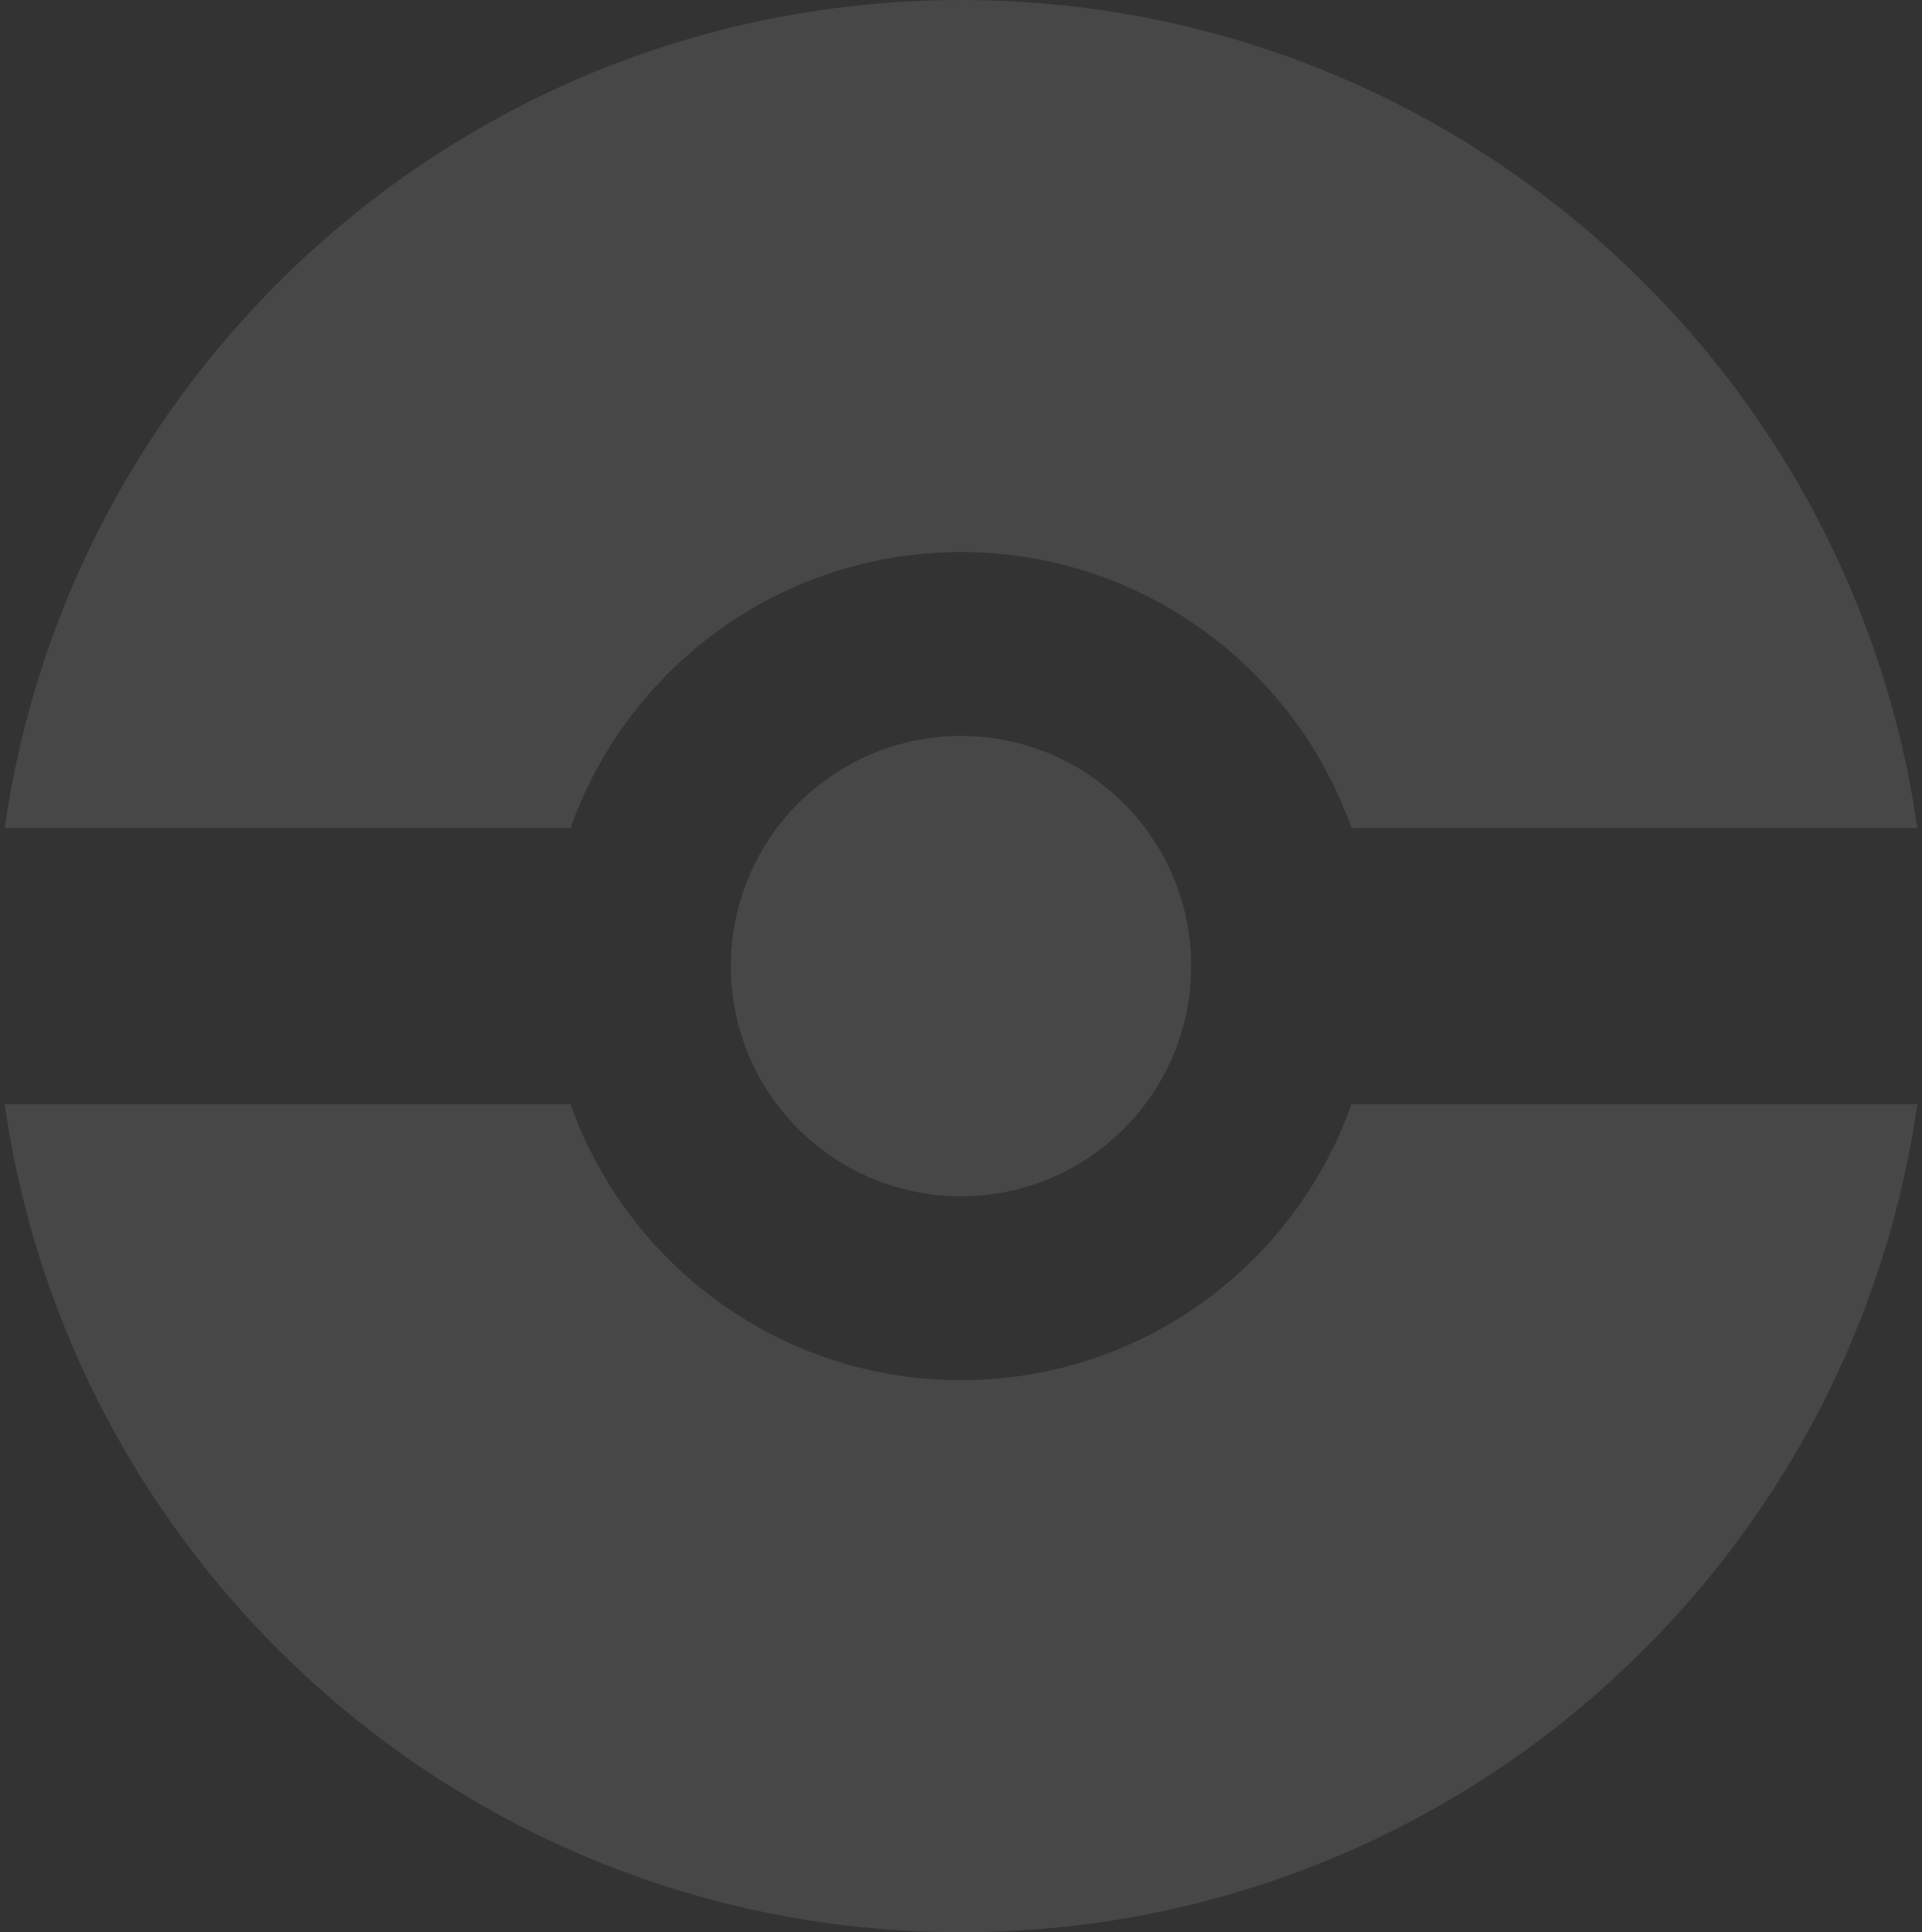 <svg width="375" height="377" fill="none" xmlns="http://www.w3.org/2000/svg"><rect width="100%" height="100%" fill="#333333" stroke="none"/><g opacity=".1" fill="#fff"><path d="M232.381 188.5c0 24.787-20.094 44.881-44.881 44.881s-44.881-20.094-44.881-44.881 20.094-44.881 44.881-44.881 44.881 20.094 44.881 44.881Z"/><path fill-rule="evenodd" clip-rule="evenodd" d="M187.5 377c94.963 0 173.525-70.222 186.591-161.571H263.689c-11.09 31.377-41.014 53.857-76.189 53.857-35.175 0-65.099-22.48-76.189-53.857H.909C13.975 306.778 92.537 377 187.5 377Zm-76.189-215.429H.909C13.975 70.221 92.537 0 187.5 0c94.963 0 173.525 70.222 186.591 161.571H263.689c-11.09-31.377-41.014-53.857-76.189-53.857-35.175 0-65.099 22.48-76.189 53.857Zm121.07 26.929c0 24.787-20.094 44.881-44.881 44.881s-44.881-20.094-44.881-44.881 20.094-44.881 44.881-44.881 44.881 20.094 44.881 44.881Z"/></g></svg>
